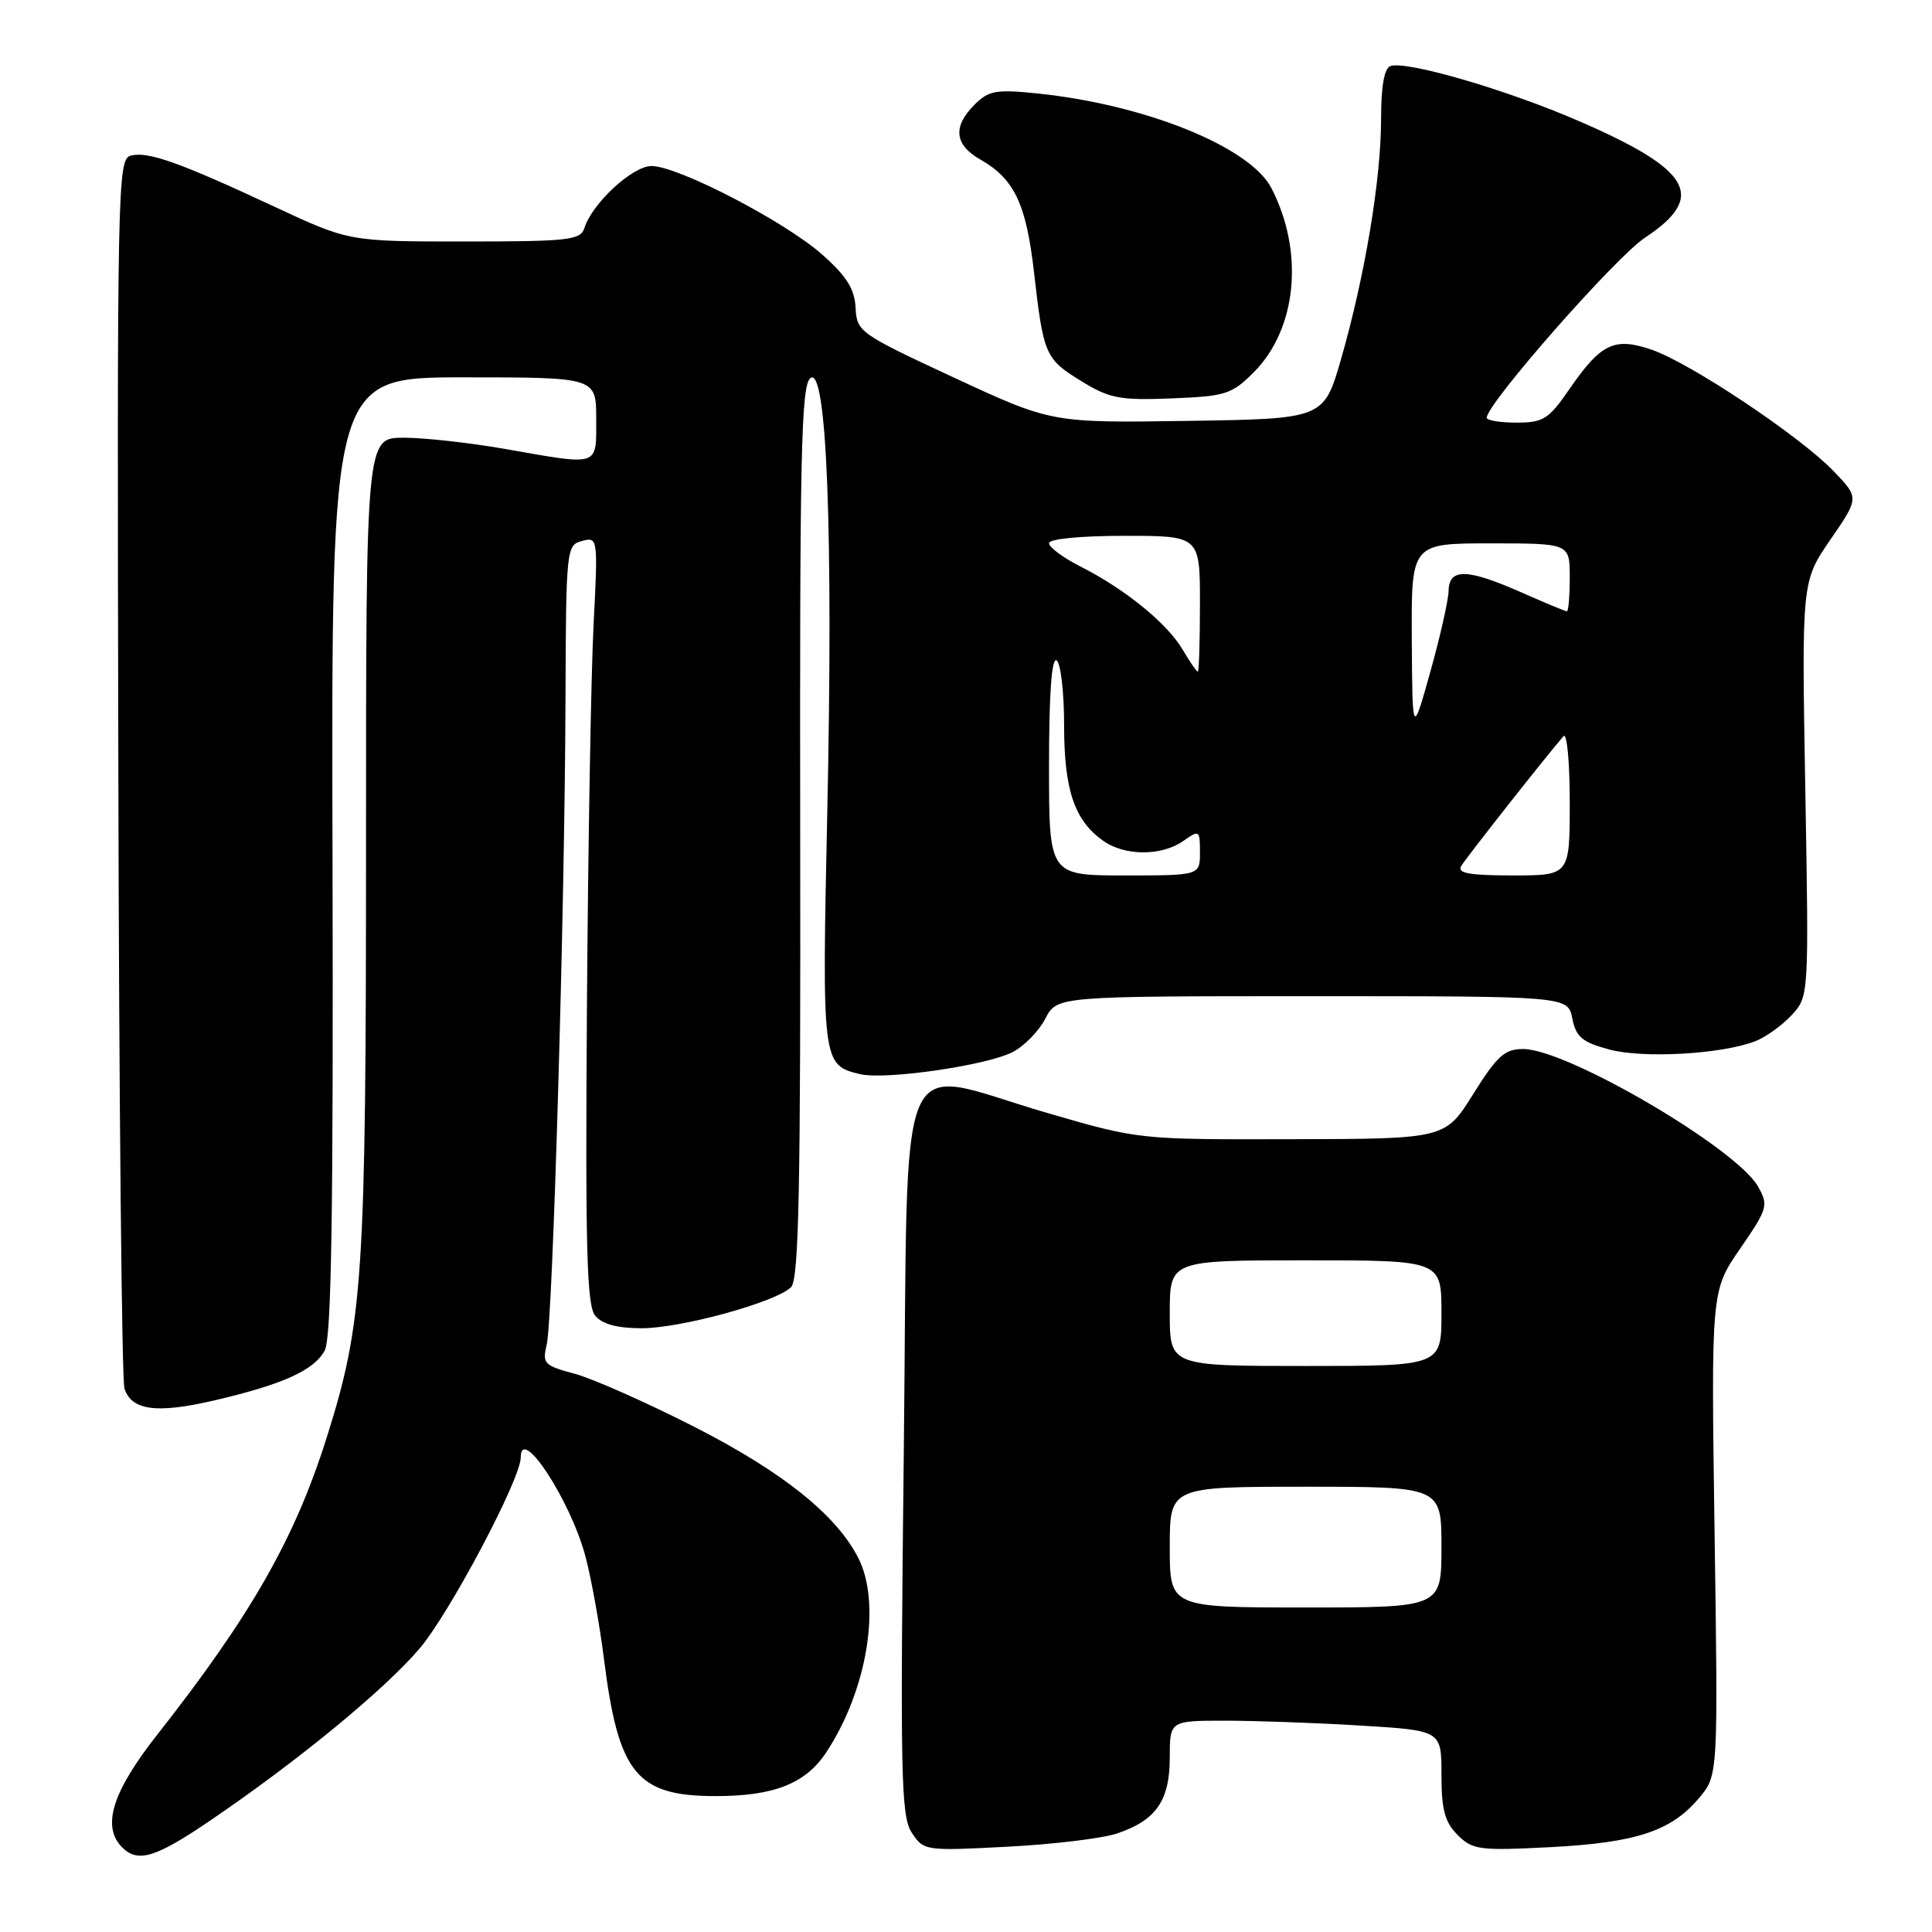 <?xml version="1.0" encoding="UTF-8" standalone="no"?>
<!DOCTYPE svg PUBLIC "-//W3C//DTD SVG 1.1//EN" "http://www.w3.org/Graphics/SVG/1.1/DTD/svg11.dtd" >
<svg xmlns="http://www.w3.org/2000/svg" xmlns:xlink="http://www.w3.org/1999/xlink" version="1.1" viewBox="0 0 256 256">
 <g >
 <path fill="currentColor"
d=" M 27.87 241.22 C 39.45 233.35 50.88 223.96 55.57 218.47 C 59.54 213.83 69.00 195.98 69.00 193.13 C 69.00 188.72 75.60 198.80 77.58 206.25 C 78.35 209.14 79.45 215.25 80.03 219.82 C 81.94 235.06 84.36 238.01 94.90 237.99 C 102.57 237.99 106.76 236.32 109.48 232.20 C 114.93 223.94 116.82 212.41 113.70 206.38 C 110.74 200.66 103.67 195.02 92.00 189.06 C 85.67 185.84 78.54 182.67 76.15 182.03 C 72.10 180.95 71.84 180.68 72.44 178.18 C 73.25 174.83 74.84 120.43 74.93 92.87 C 75.00 72.70 75.05 72.22 77.12 71.68 C 79.23 71.13 79.24 71.25 78.65 82.81 C 78.32 89.24 77.92 112.09 77.77 133.59 C 77.55 165.56 77.75 172.99 78.87 174.34 C 79.80 175.46 81.80 176.00 85.02 176.00 C 90.23 176.00 102.72 172.57 104.81 170.57 C 105.86 169.56 106.10 157.73 106.03 110.30 C 105.96 60.40 106.16 51.11 107.37 50.11 C 109.55 48.30 110.42 70.47 109.62 107.53 C 108.91 140.87 108.94 141.13 113.96 142.33 C 117.29 143.13 130.76 141.18 134.19 139.40 C 135.72 138.61 137.66 136.62 138.51 134.98 C 140.05 132.00 140.05 132.00 173.90 132.00 C 207.75 132.00 207.75 132.00 208.34 134.95 C 208.83 137.41 209.65 138.10 213.22 139.06 C 217.70 140.27 228.04 139.70 232.55 137.98 C 233.94 137.45 236.11 135.90 237.38 134.53 C 239.69 132.05 239.69 132.05 239.21 104.55 C 238.73 77.05 238.73 77.05 242.54 71.50 C 246.36 65.96 246.36 65.96 242.93 62.40 C 238.50 57.79 223.99 48.11 218.88 46.35 C 213.93 44.64 212.14 45.49 207.99 51.51 C 205.21 55.55 204.51 56.00 200.95 56.00 C 198.78 56.00 197.00 55.71 197.00 55.35 C 197.00 53.50 214.07 34.07 217.96 31.50 C 226.17 26.07 224.16 22.52 209.21 16.04 C 199.65 11.89 186.41 8.03 184.25 8.75 C 183.42 9.03 183.00 11.39 183.00 15.83 C 182.99 23.79 180.87 36.50 177.72 47.50 C 175.42 55.50 175.42 55.50 157.39 55.77 C 139.35 56.04 139.35 56.04 126.44 50.05 C 113.90 44.22 113.53 43.97 113.37 40.79 C 113.25 38.31 112.18 36.60 108.97 33.75 C 104.01 29.35 89.85 22.00 86.33 22.00 C 83.81 22.00 78.47 26.93 77.43 30.23 C 76.92 31.82 75.33 32.00 61.56 32.00 C 46.25 32.00 46.25 32.00 36.37 27.39 C 23.77 21.51 19.61 20.03 17.33 20.62 C 15.57 21.08 15.51 24.35 15.68 101.53 C 15.77 145.77 16.14 182.87 16.49 183.98 C 17.42 186.89 20.73 187.34 28.32 185.58 C 37.44 183.46 41.62 181.58 43.03 178.94 C 43.92 177.28 44.18 160.73 44.06 113.36 C 43.90 50.00 43.90 50.00 61.45 50.00 C 79.00 50.00 79.00 50.00 79.00 55.50 C 79.00 61.90 79.57 61.71 67.00 59.50 C 62.33 58.68 56.25 58.00 53.50 58.00 C 48.50 58.00 48.50 58.00 48.50 111.75 C 48.50 169.48 48.12 175.16 43.29 190.48 C 39.07 203.88 33.28 214.02 20.81 229.89 C 14.86 237.45 13.44 242.04 16.20 244.80 C 18.27 246.87 20.63 246.15 27.87 241.22 Z  M 148.00 242.95 C 153.18 241.21 155.00 238.60 155.00 232.89 C 155.00 228.00 155.00 228.00 162.34 228.00 C 166.38 228.00 174.48 228.29 180.34 228.65 C 191.00 229.30 191.00 229.30 191.00 235.15 C 191.00 239.79 191.44 241.44 193.14 243.14 C 195.12 245.12 196.02 245.24 205.39 244.76 C 216.78 244.17 221.44 242.64 225.12 238.26 C 227.66 235.26 227.66 235.26 227.19 203.14 C 226.73 171.03 226.73 171.03 230.58 165.45 C 234.23 160.15 234.35 159.72 232.96 157.24 C 230.12 152.17 207.64 139.00 201.83 139.00 C 199.38 139.00 198.37 139.91 195.22 144.95 C 191.50 150.91 191.50 150.91 171.20 150.95 C 150.91 151.00 150.90 151.00 138.86 147.50 C 118.20 141.50 120.39 136.39 119.76 192.19 C 119.27 235.30 119.38 240.65 120.81 242.83 C 122.39 245.24 122.56 245.27 133.46 244.70 C 139.53 244.39 146.07 243.60 148.00 242.95 Z  M 166.10 49.36 C 171.86 43.60 172.84 33.40 168.47 24.93 C 165.64 19.46 151.75 13.85 137.42 12.38 C 131.98 11.82 131.00 12.00 129.13 13.87 C 126.21 16.79 126.47 19.19 129.92 21.15 C 134.39 23.70 135.97 27.01 137.00 35.98 C 138.26 47.05 138.49 47.57 143.31 50.52 C 147.02 52.80 148.39 53.06 155.24 52.79 C 162.38 52.51 163.21 52.25 166.10 49.36 Z  M 139.00 101.44 C 139.00 91.99 139.35 87.10 140.00 87.50 C 140.55 87.84 141.00 91.71 141.00 96.11 C 141.00 104.71 142.38 108.75 146.22 111.44 C 149.07 113.44 153.93 113.44 156.78 111.44 C 158.93 109.94 159.00 109.98 159.00 112.94 C 159.00 116.00 159.00 116.00 149.00 116.00 C 139.00 116.00 139.00 116.00 139.00 101.44 Z  M 193.62 114.75 C 194.27 113.65 204.99 100.04 207.17 97.55 C 207.63 97.03 208.00 100.97 208.00 106.30 C 208.00 116.00 208.00 116.00 200.44 116.00 C 194.67 116.00 193.06 115.70 193.62 114.75 Z  M 187.07 84.75 C 187.00 72.00 187.00 72.00 197.50 72.00 C 208.00 72.00 208.00 72.00 208.00 76.50 C 208.00 78.97 207.83 81.00 207.62 81.00 C 207.42 81.00 204.71 79.88 201.60 78.50 C 194.43 75.33 192.02 75.27 191.95 78.25 C 191.93 79.49 190.84 84.33 189.53 89.00 C 187.15 97.50 187.15 97.50 187.07 84.75 Z  M 156.70 86.07 C 154.64 82.59 149.12 78.09 143.25 75.11 C 140.91 73.93 139.00 72.52 139.00 71.98 C 139.00 71.41 143.14 71.00 149.00 71.00 C 159.00 71.00 159.00 71.00 159.00 80.00 C 159.00 84.95 158.87 89.00 158.72 89.00 C 158.56 89.00 157.65 87.68 156.70 86.07 Z  M 155.00 205.00 C 155.00 197.00 155.00 197.00 173.00 197.00 C 191.00 197.00 191.00 197.00 191.00 205.00 C 191.00 213.00 191.00 213.00 173.00 213.00 C 155.00 213.00 155.00 213.00 155.00 205.00 Z  M 155.00 174.00 C 155.00 167.00 155.00 167.00 173.00 167.00 C 191.00 167.00 191.00 167.00 191.00 174.00 C 191.00 181.00 191.00 181.00 173.00 181.00 C 155.00 181.00 155.00 181.00 155.00 174.00 Z "/>
</g>
</svg>